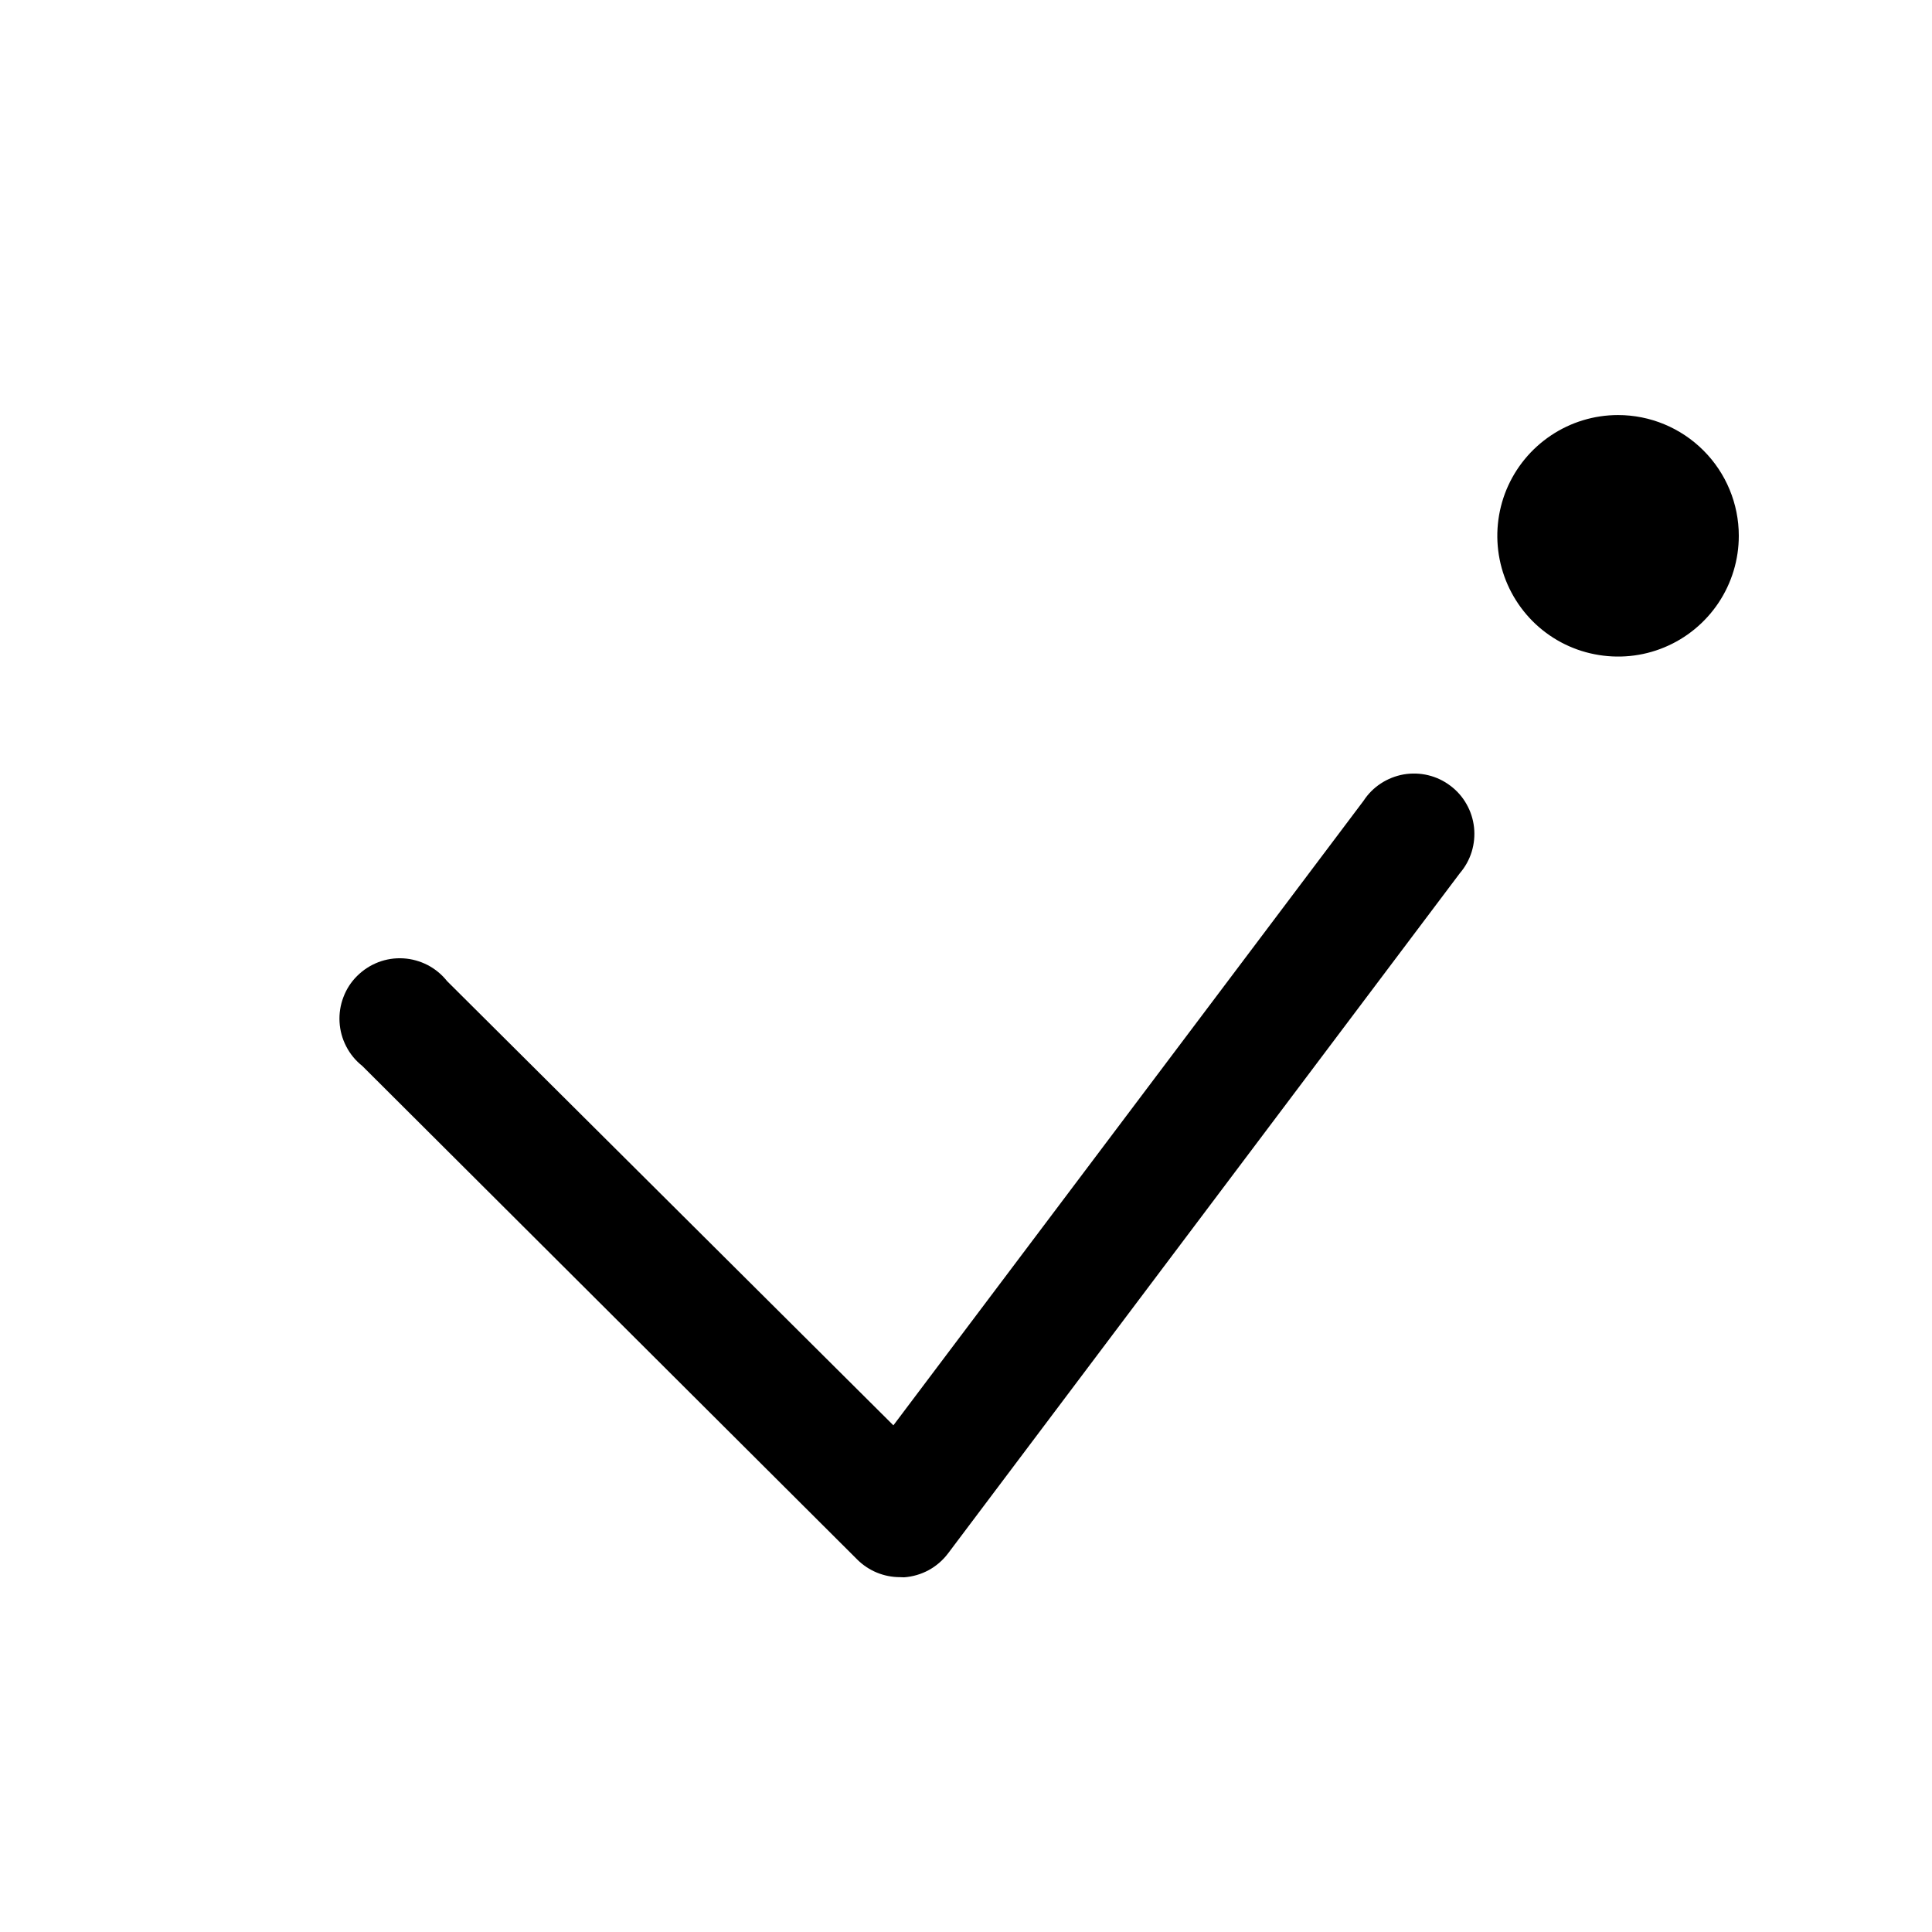 <svg width="24" height="24" viewBox="0 0 24 24" fill="none" xmlns="http://www.w3.org/2000/svg">
<path d="M21.6 6.656C21.6 6.953 21.512 7.243 21.347 7.49C21.182 7.736 20.948 7.929 20.674 8.042C20.4 8.156 20.098 8.185 19.807 8.127C19.516 8.07 19.249 7.927 19.039 7.717C18.83 7.507 18.687 7.24 18.629 6.949C18.571 6.658 18.601 6.356 18.714 6.082C18.828 5.808 19.02 5.574 19.267 5.409C19.513 5.244 19.803 5.156 20.1 5.156C20.498 5.156 20.879 5.314 21.161 5.596C21.442 5.877 21.6 6.258 21.6 6.656ZM11.231 19.594C11.338 19.586 11.442 19.556 11.536 19.505C11.63 19.454 11.712 19.383 11.777 19.297L18.135 10.847C18.202 10.769 18.252 10.678 18.282 10.581C18.312 10.482 18.322 10.38 18.311 10.278C18.3 10.176 18.268 10.077 18.217 9.988C18.167 9.899 18.098 9.821 18.016 9.76C17.934 9.698 17.841 9.654 17.741 9.63C17.642 9.606 17.538 9.603 17.437 9.62C17.336 9.638 17.24 9.676 17.154 9.732C17.068 9.788 16.995 9.861 16.939 9.947L11.098 17.706L5.554 12.188C5.488 12.105 5.406 12.037 5.312 11.988C5.218 11.94 5.115 11.911 5.009 11.905C4.904 11.899 4.798 11.915 4.699 11.953C4.601 11.991 4.511 12.049 4.436 12.124C4.361 12.198 4.303 12.288 4.266 12.387C4.228 12.486 4.212 12.591 4.218 12.697C4.224 12.802 4.252 12.905 4.301 12.999C4.349 13.093 4.417 13.175 4.5 13.241L10.65 19.374C10.791 19.514 10.981 19.592 11.179 19.592L11.231 19.594Z" fill="black"/>
</svg>
